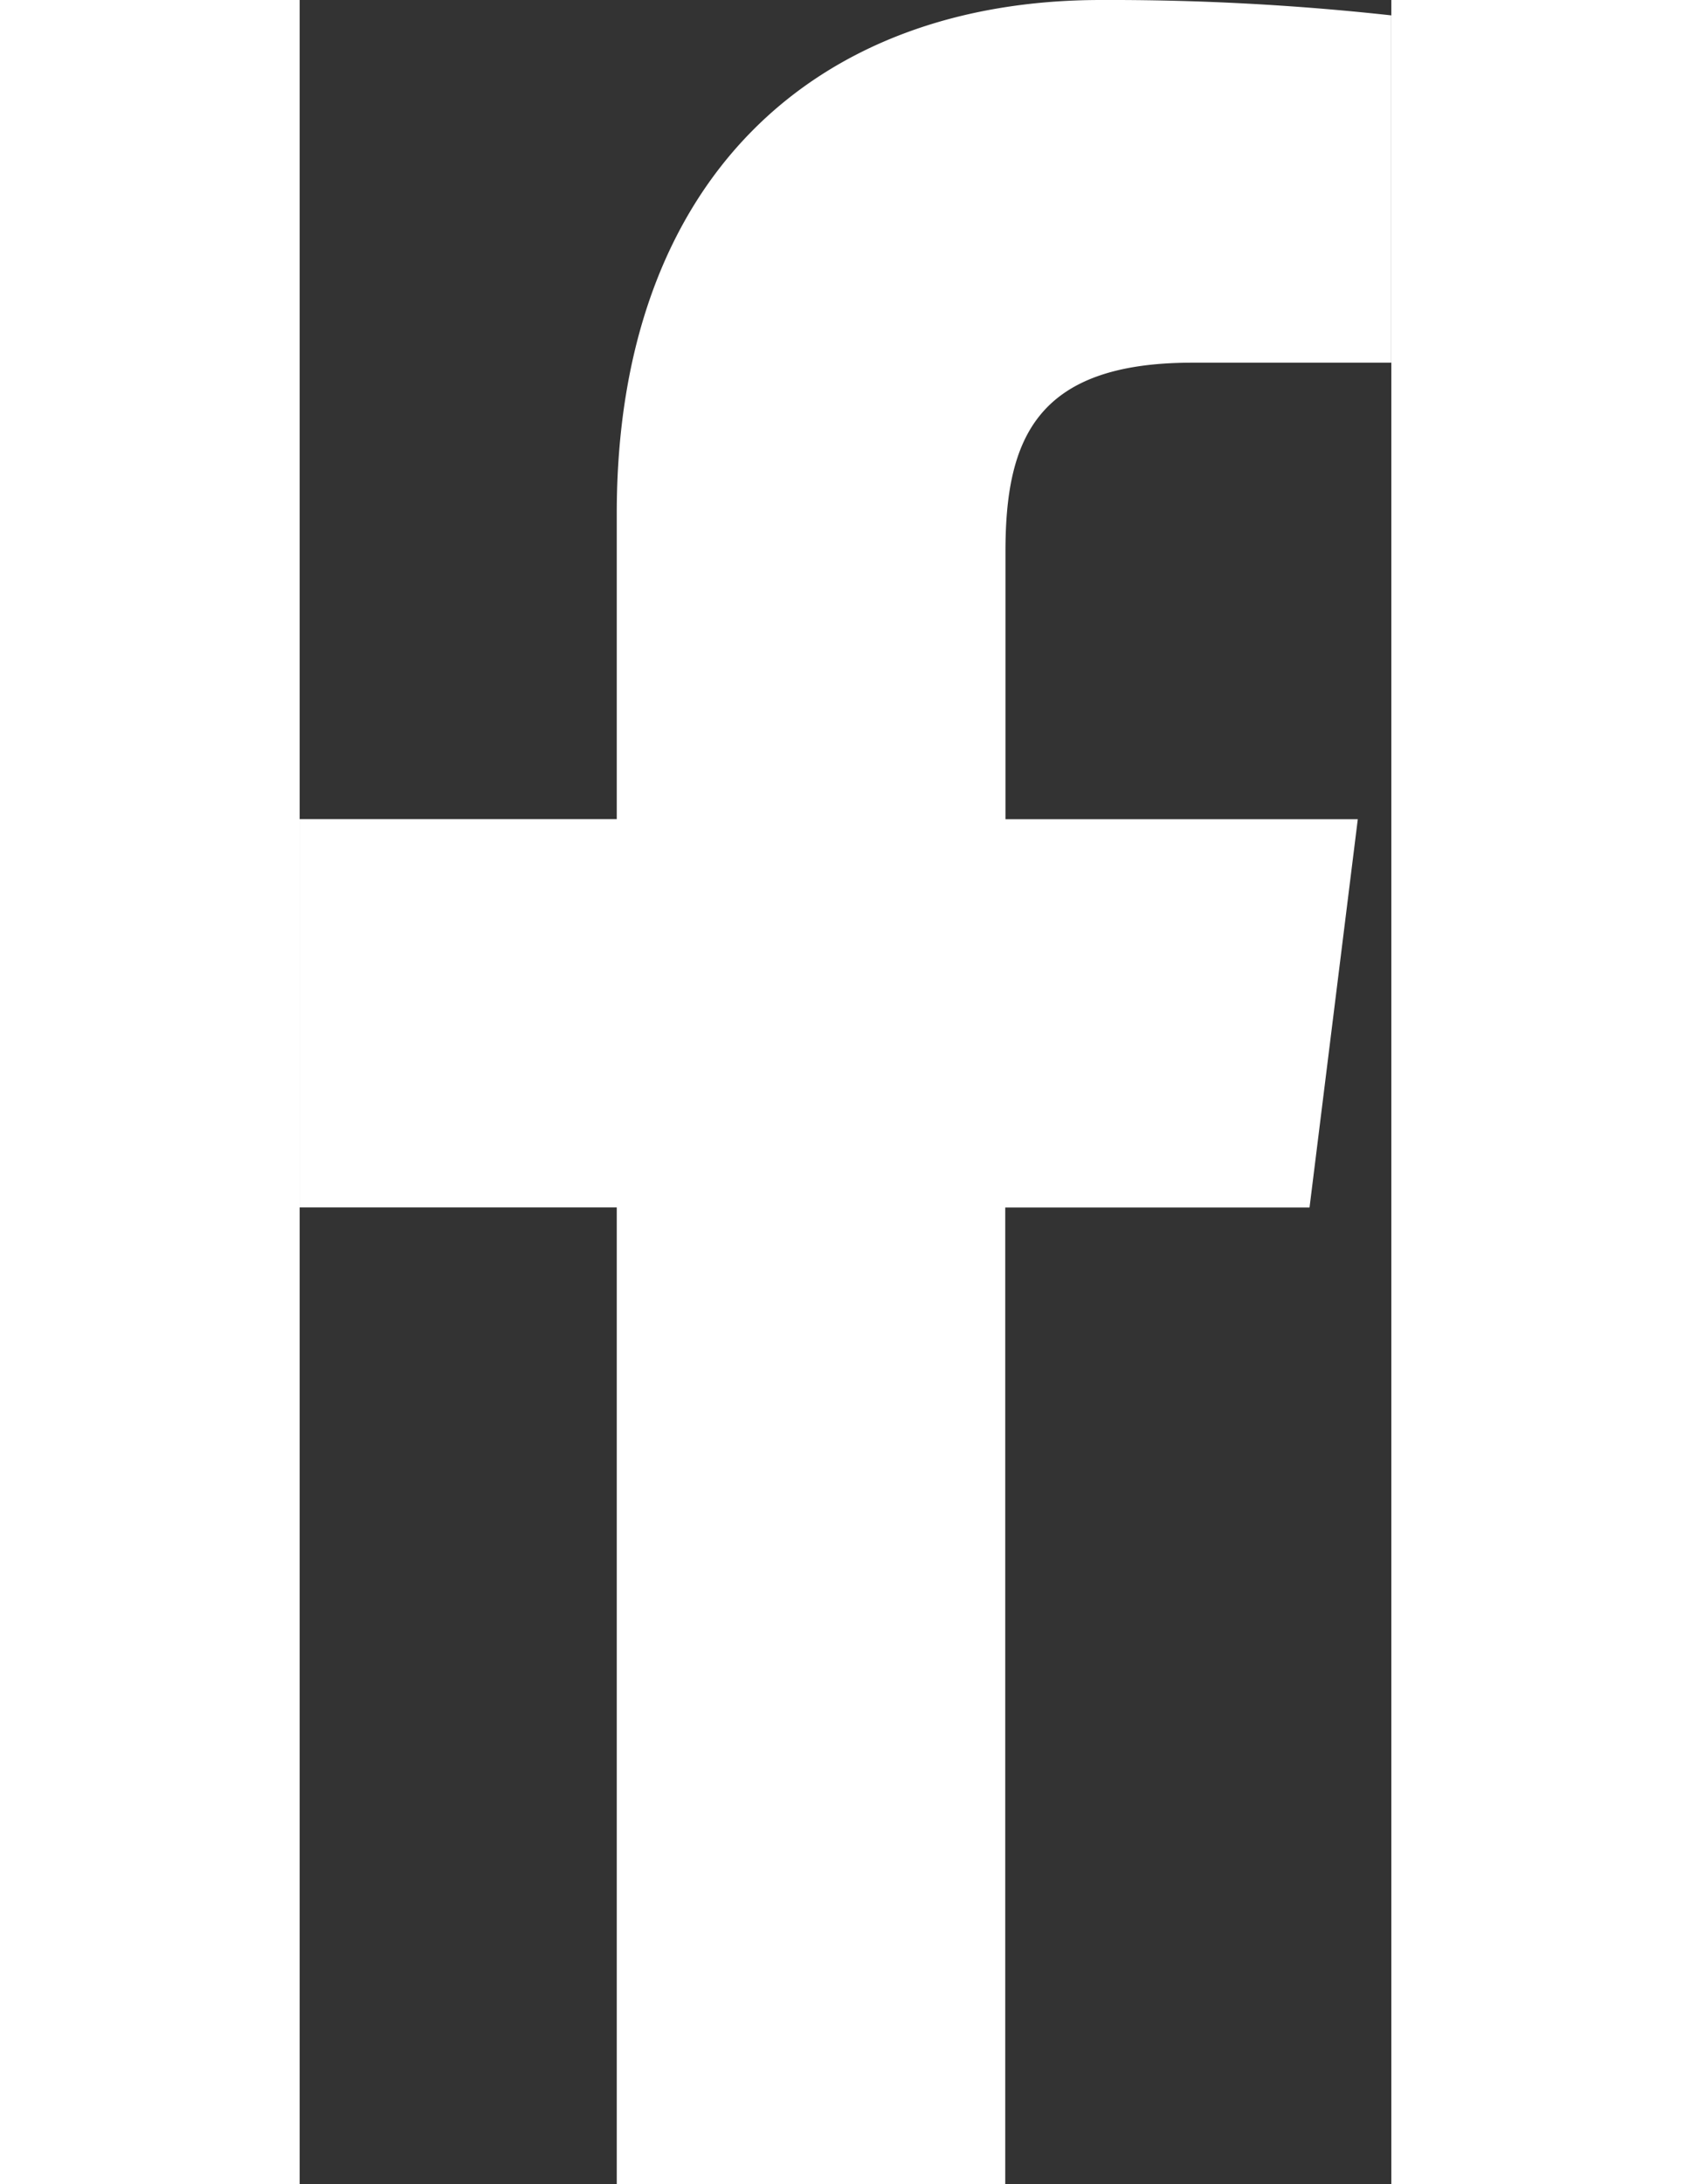 <svg xmlns="http://www.w3.org/2000/svg" width="15.492" height="20" viewBox="0 0 15.492 30.98"><rect x="0" y="0" width="15.492" height="30.98" fill="#333333" stroke="none"/><defs><style>.a{fill:#fff;}</style></defs><path class="a" d="M18.85,5.144h2.828V.218A36.521,36.521,0,0,0,17.558,0c-4.078,0-6.871,2.565-6.871,7.279v4.339h-4.5v5.507h4.5V30.981H16.2V17.126h4.318l.685-5.507h-5V7.825c0-1.592.43-2.681,2.648-2.681Z" transform="translate(-6.187)"/></svg>
